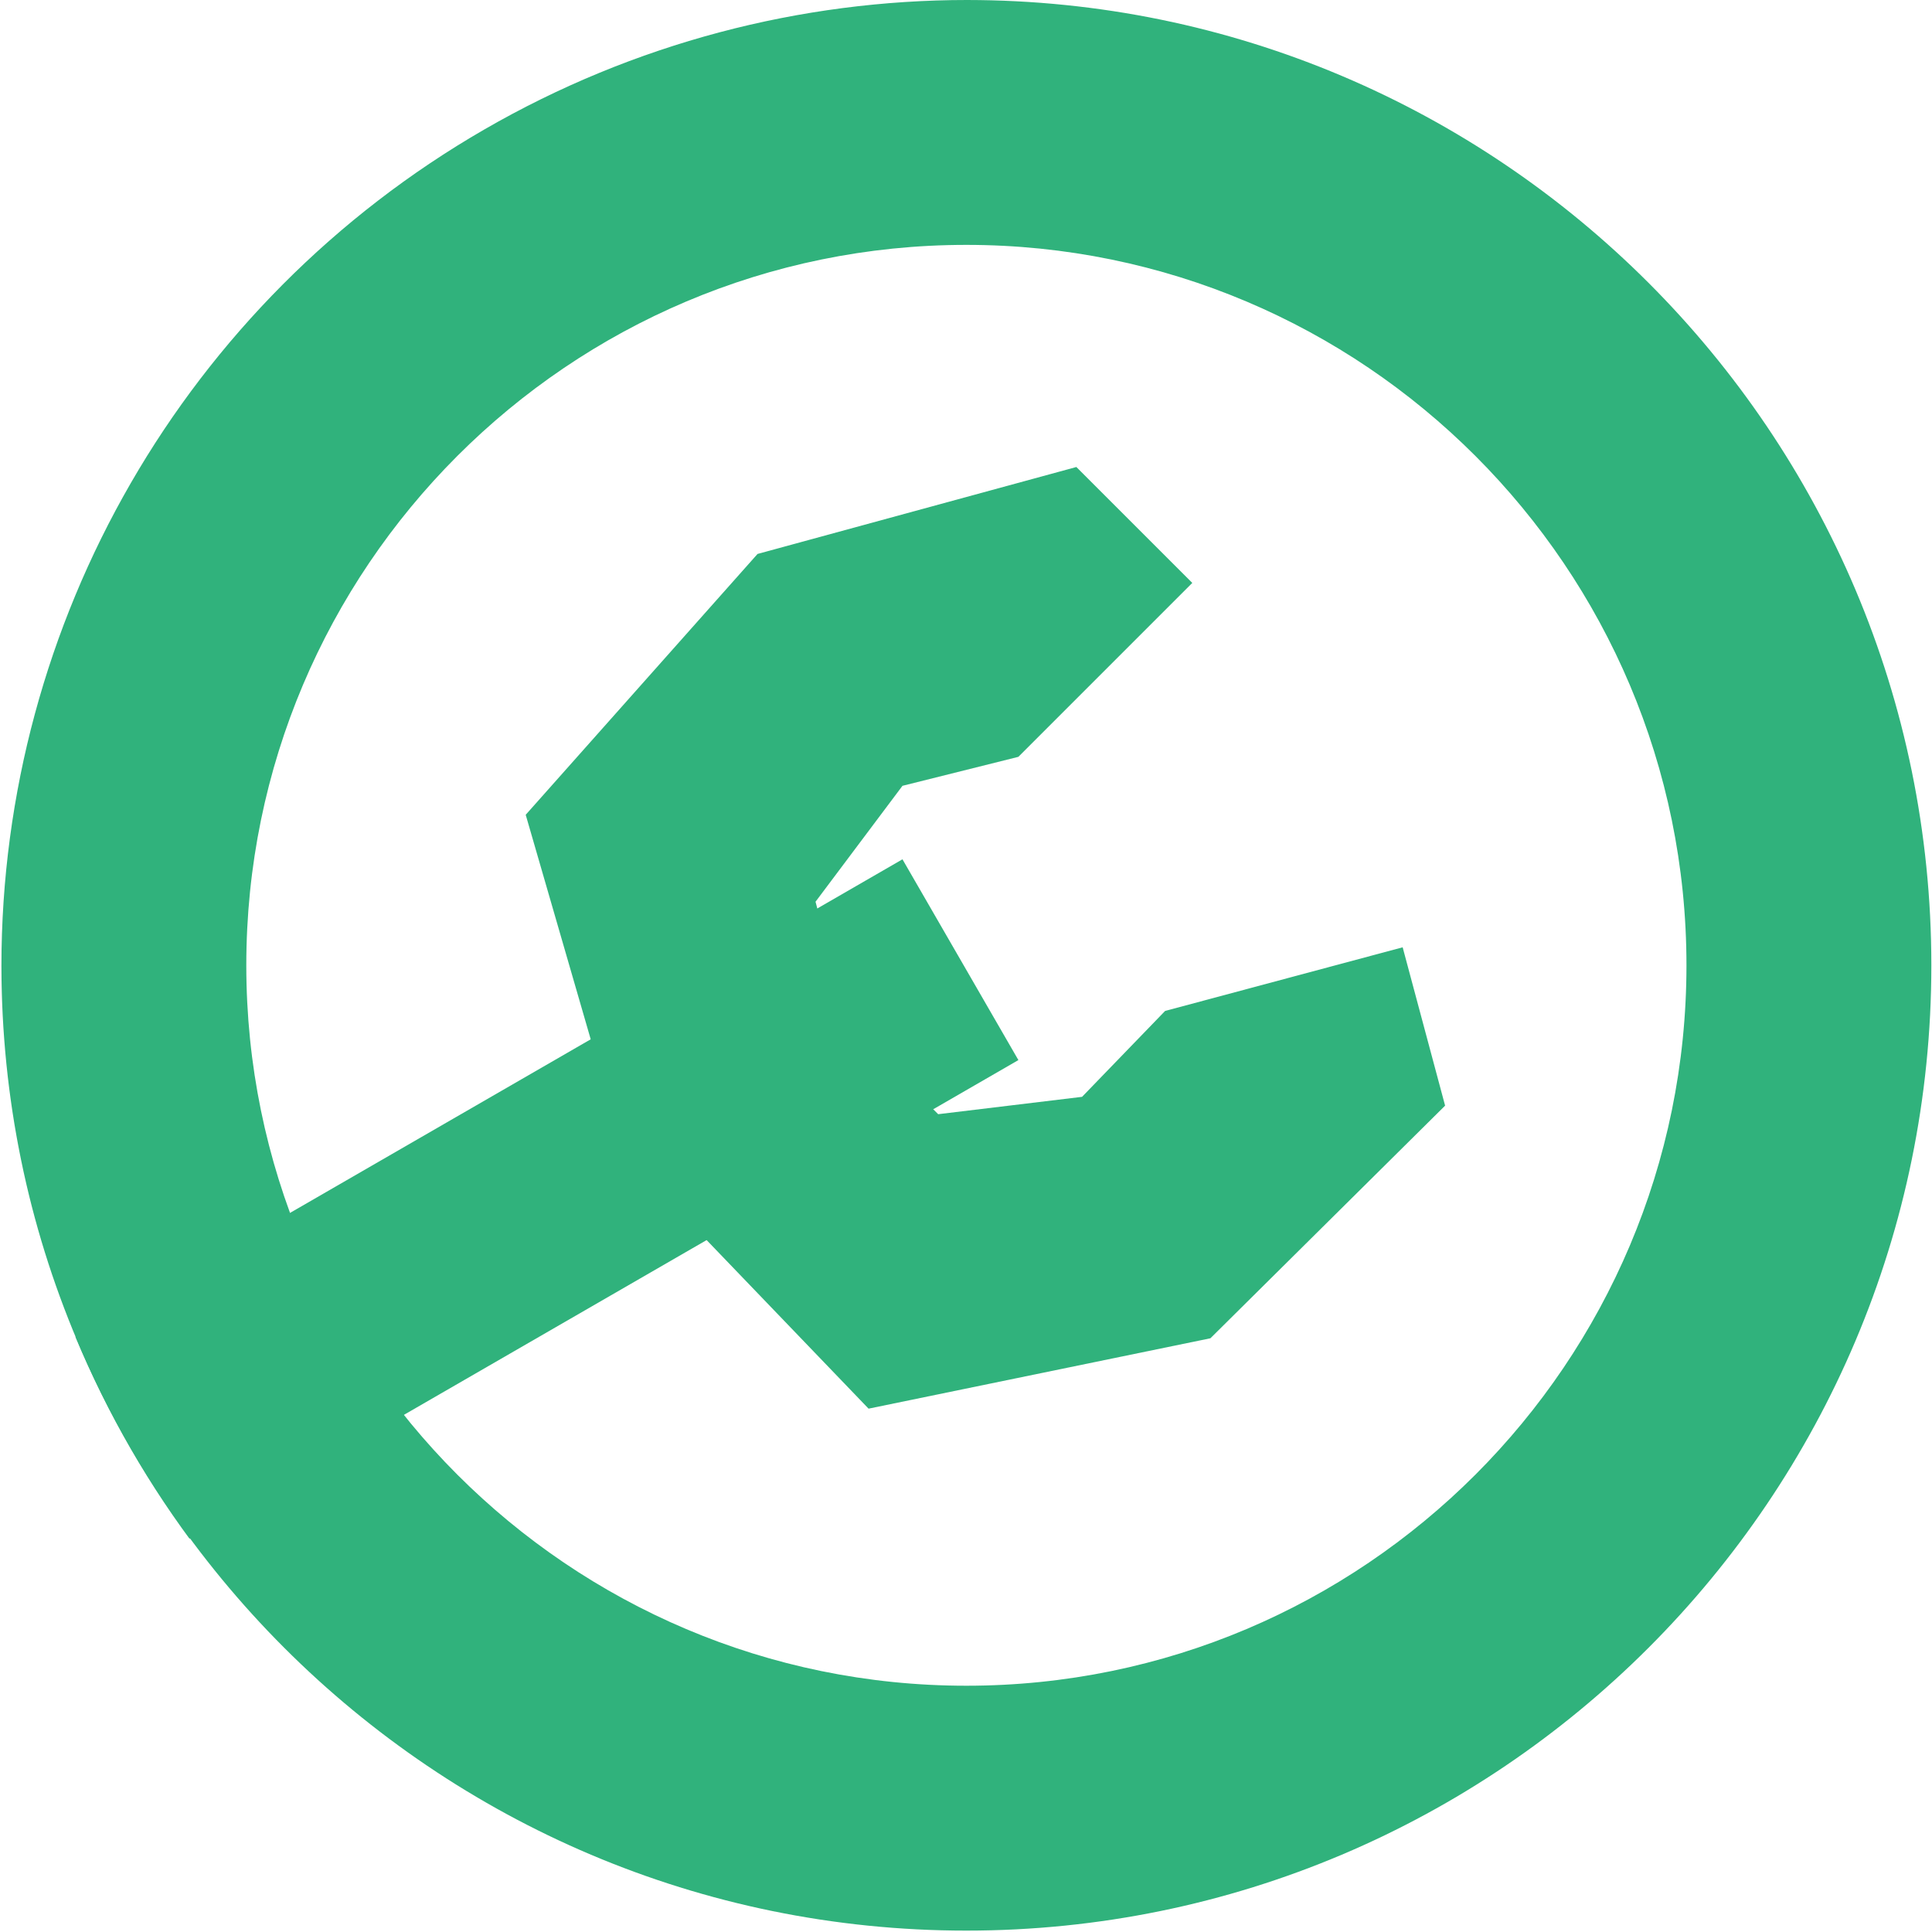<svg xmlns="http://www.w3.org/2000/svg" xml:space="preserve" fill-rule="evenodd" stroke-linejoin="round" stroke-miterlimit="1.5" clip-rule="evenodd" viewBox="0 0 68 68"><path fill="none" d="M.05 0h68v68h-68z"/><clipPath id="a"><path d="M.05 0h68v68h-68z"/></clipPath><g clip-path="url(#a)"><clipPath id="b"><circle cx="34.05" cy="34" r="34"/></clipPath><g clip-path="url(#b)"><clipPath id="c"><path d="M86.265-18.295H-18.239V86.246H86.265V-18.295ZM29.897 33.25l.079 1.808 9.09 33.939 8.076-2.165-8.851-33.043L44.267-.116l-8.233-1.452-6.137 34.818Z"/></clipPath><g clip-path="url(#c)"><path fill="#30b27c" d="M34.013 0c18.745 0 33.964 15.224 33.964 33.976 0 18.751-15.219 33.975-33.964 33.975C15.268 67.951.05 52.727.05 33.976.05 15.224 15.268 0 34.013 0Zm0 8.619c13.989 0 25.345 11.363 25.345 25.357 0 13.993-11.356 25.356-25.345 25.356-13.989 0-25.344-11.363-25.344-25.356 0-13.994 11.355-25.357 25.344-25.357Z"/></g><clipPath id="d"><path d="M33.804-17.226c28.15 0 51.005 22.854 51.005 51.004S61.954 84.783 33.804 84.783c-28.15 0-51.004-22.855-51.004-51.005 0-28.15 22.854-51.004 51.004-51.004Zm0 40.344c5.884 0 10.661 4.777 10.661 10.66 0 5.884-4.777 10.661-10.661 10.661-5.884 0-10.66-4.777-10.66-10.661 0-5.883 4.776-10.66 10.66-10.66Z"/></clipPath><g clip-path="url(#d)"><path fill="none" stroke="#30b27c" stroke-width="8.16" d="M33.804 33.778-11.925 60.18"/></g><path fill="#30b27c" d="m20.791 36.58-2.288-7.902 8.16-9.181 11.221-3.06 4.081 4.08-6.121 6.121-4.08 1.02-3.06 4.08 1.142 4.325 3.175 3.153 5.064-.611 2.923-3.023 8.361-2.24 1.494 5.573-8.261 8.188-12.031 2.477-5.7-5.933-4.08-7.067Z"/></g></g></svg>